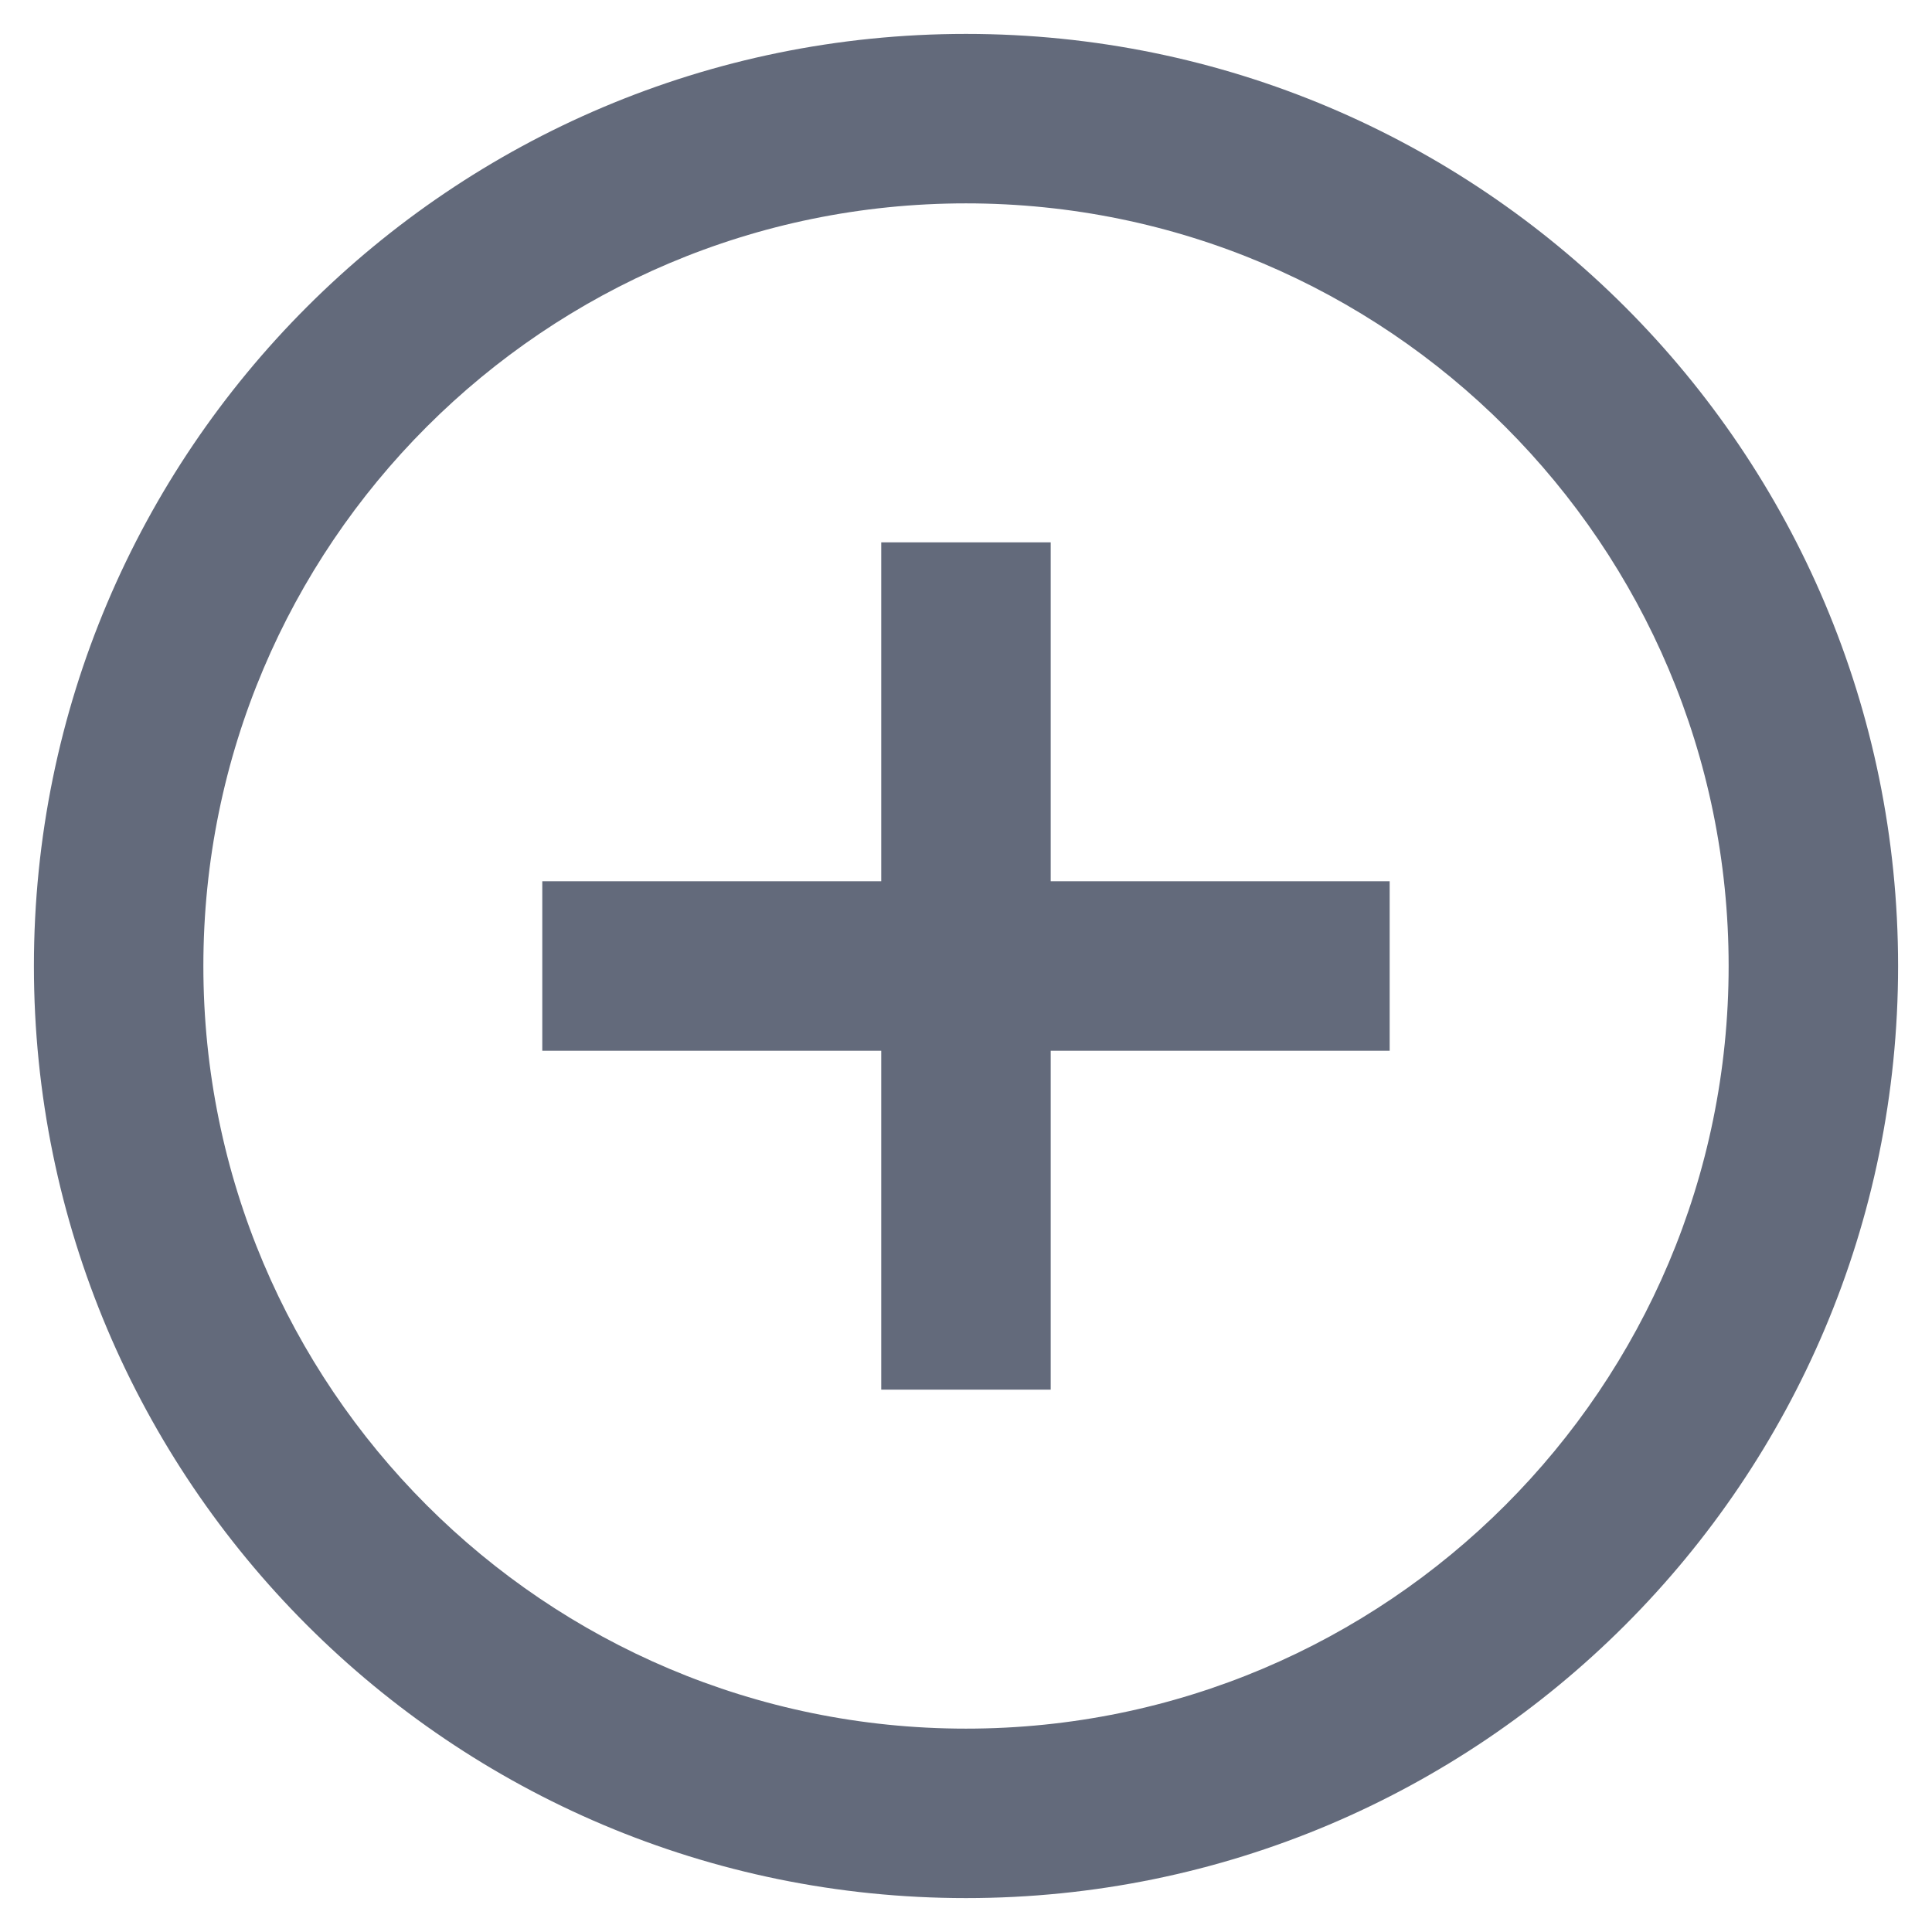 <svg width="38" height="38" viewBox="0 0 38 38" fill="none" xmlns="http://www.w3.org/2000/svg">
<path fill-rule="evenodd" clip-rule="evenodd" d="M19 37.333C8.875 37.333 0.667 29.125 0.667 19C0.667 8.875 8.875 0.667 19 0.667C29.125 0.667 37.333 8.875 37.333 19C37.333 29.125 29.125 37.333 19 37.333ZM19 34C27.284 34 34 27.284 34 19C34 10.716 27.284 4 19 4C10.716 4 4 10.716 4 19C4 27.284 10.716 34 19 34ZM20.666 17.333H27.333V20.667H20.666V27.333H17.333V20.667H10.666V17.333H17.333V10.667H20.666V17.333Z" fill="#636A7B"/>
</svg>
